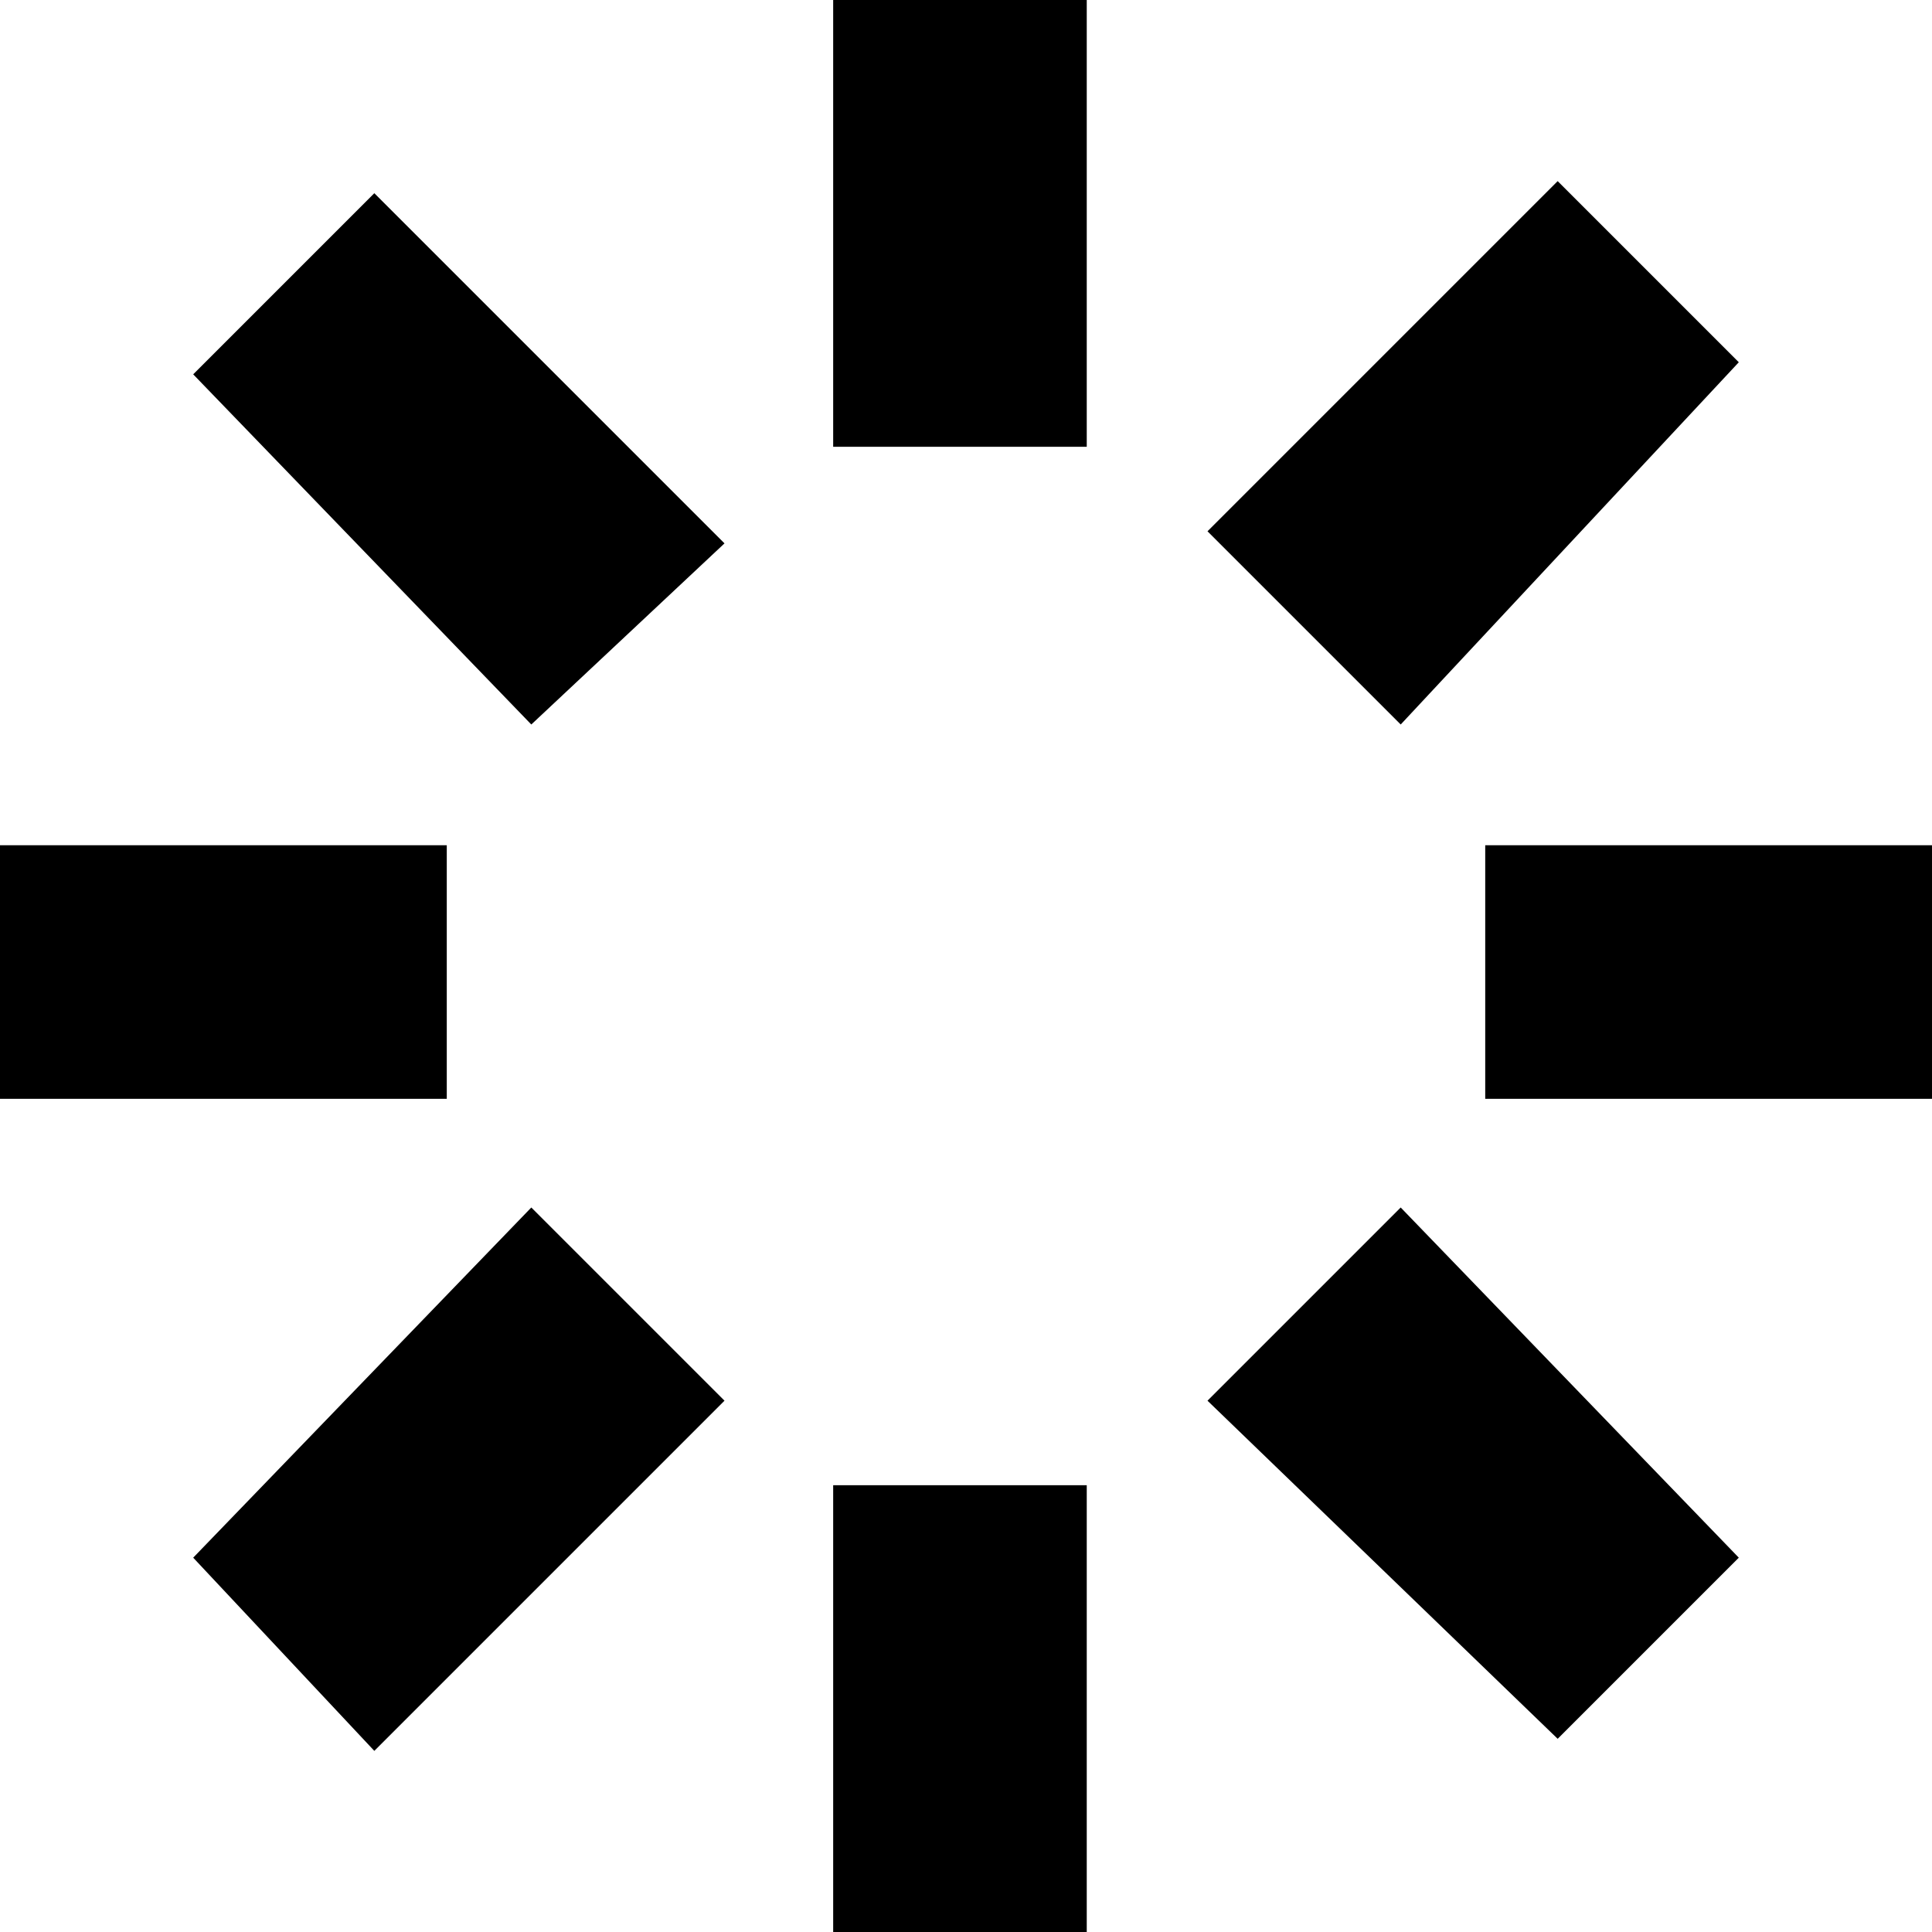<svg xmlns="http://www.w3.org/2000/svg" viewBox="0 0 16 16"><path d="M12.3 9.1V7H16v2.1h-3.7zM10 4.4l2.9-2.9L14.4 3l-2.8 3L10 4.4zm-3.1 7.9H9V16H6.9v-3.7zM6.9 0H9v3.7H6.9V0zM1.6 12.9L4.4 10 6 11.6l-2.9 2.9-1.5-1.6zm0-9.8l1.5-1.5L6 4.5 4.4 6 1.6 3.1zm2.1 6H0V7h3.7v2.1zm10.7 3.8l-1.5 1.5-2.9-2.8 1.6-1.6 2.8 2.9z"/></svg>